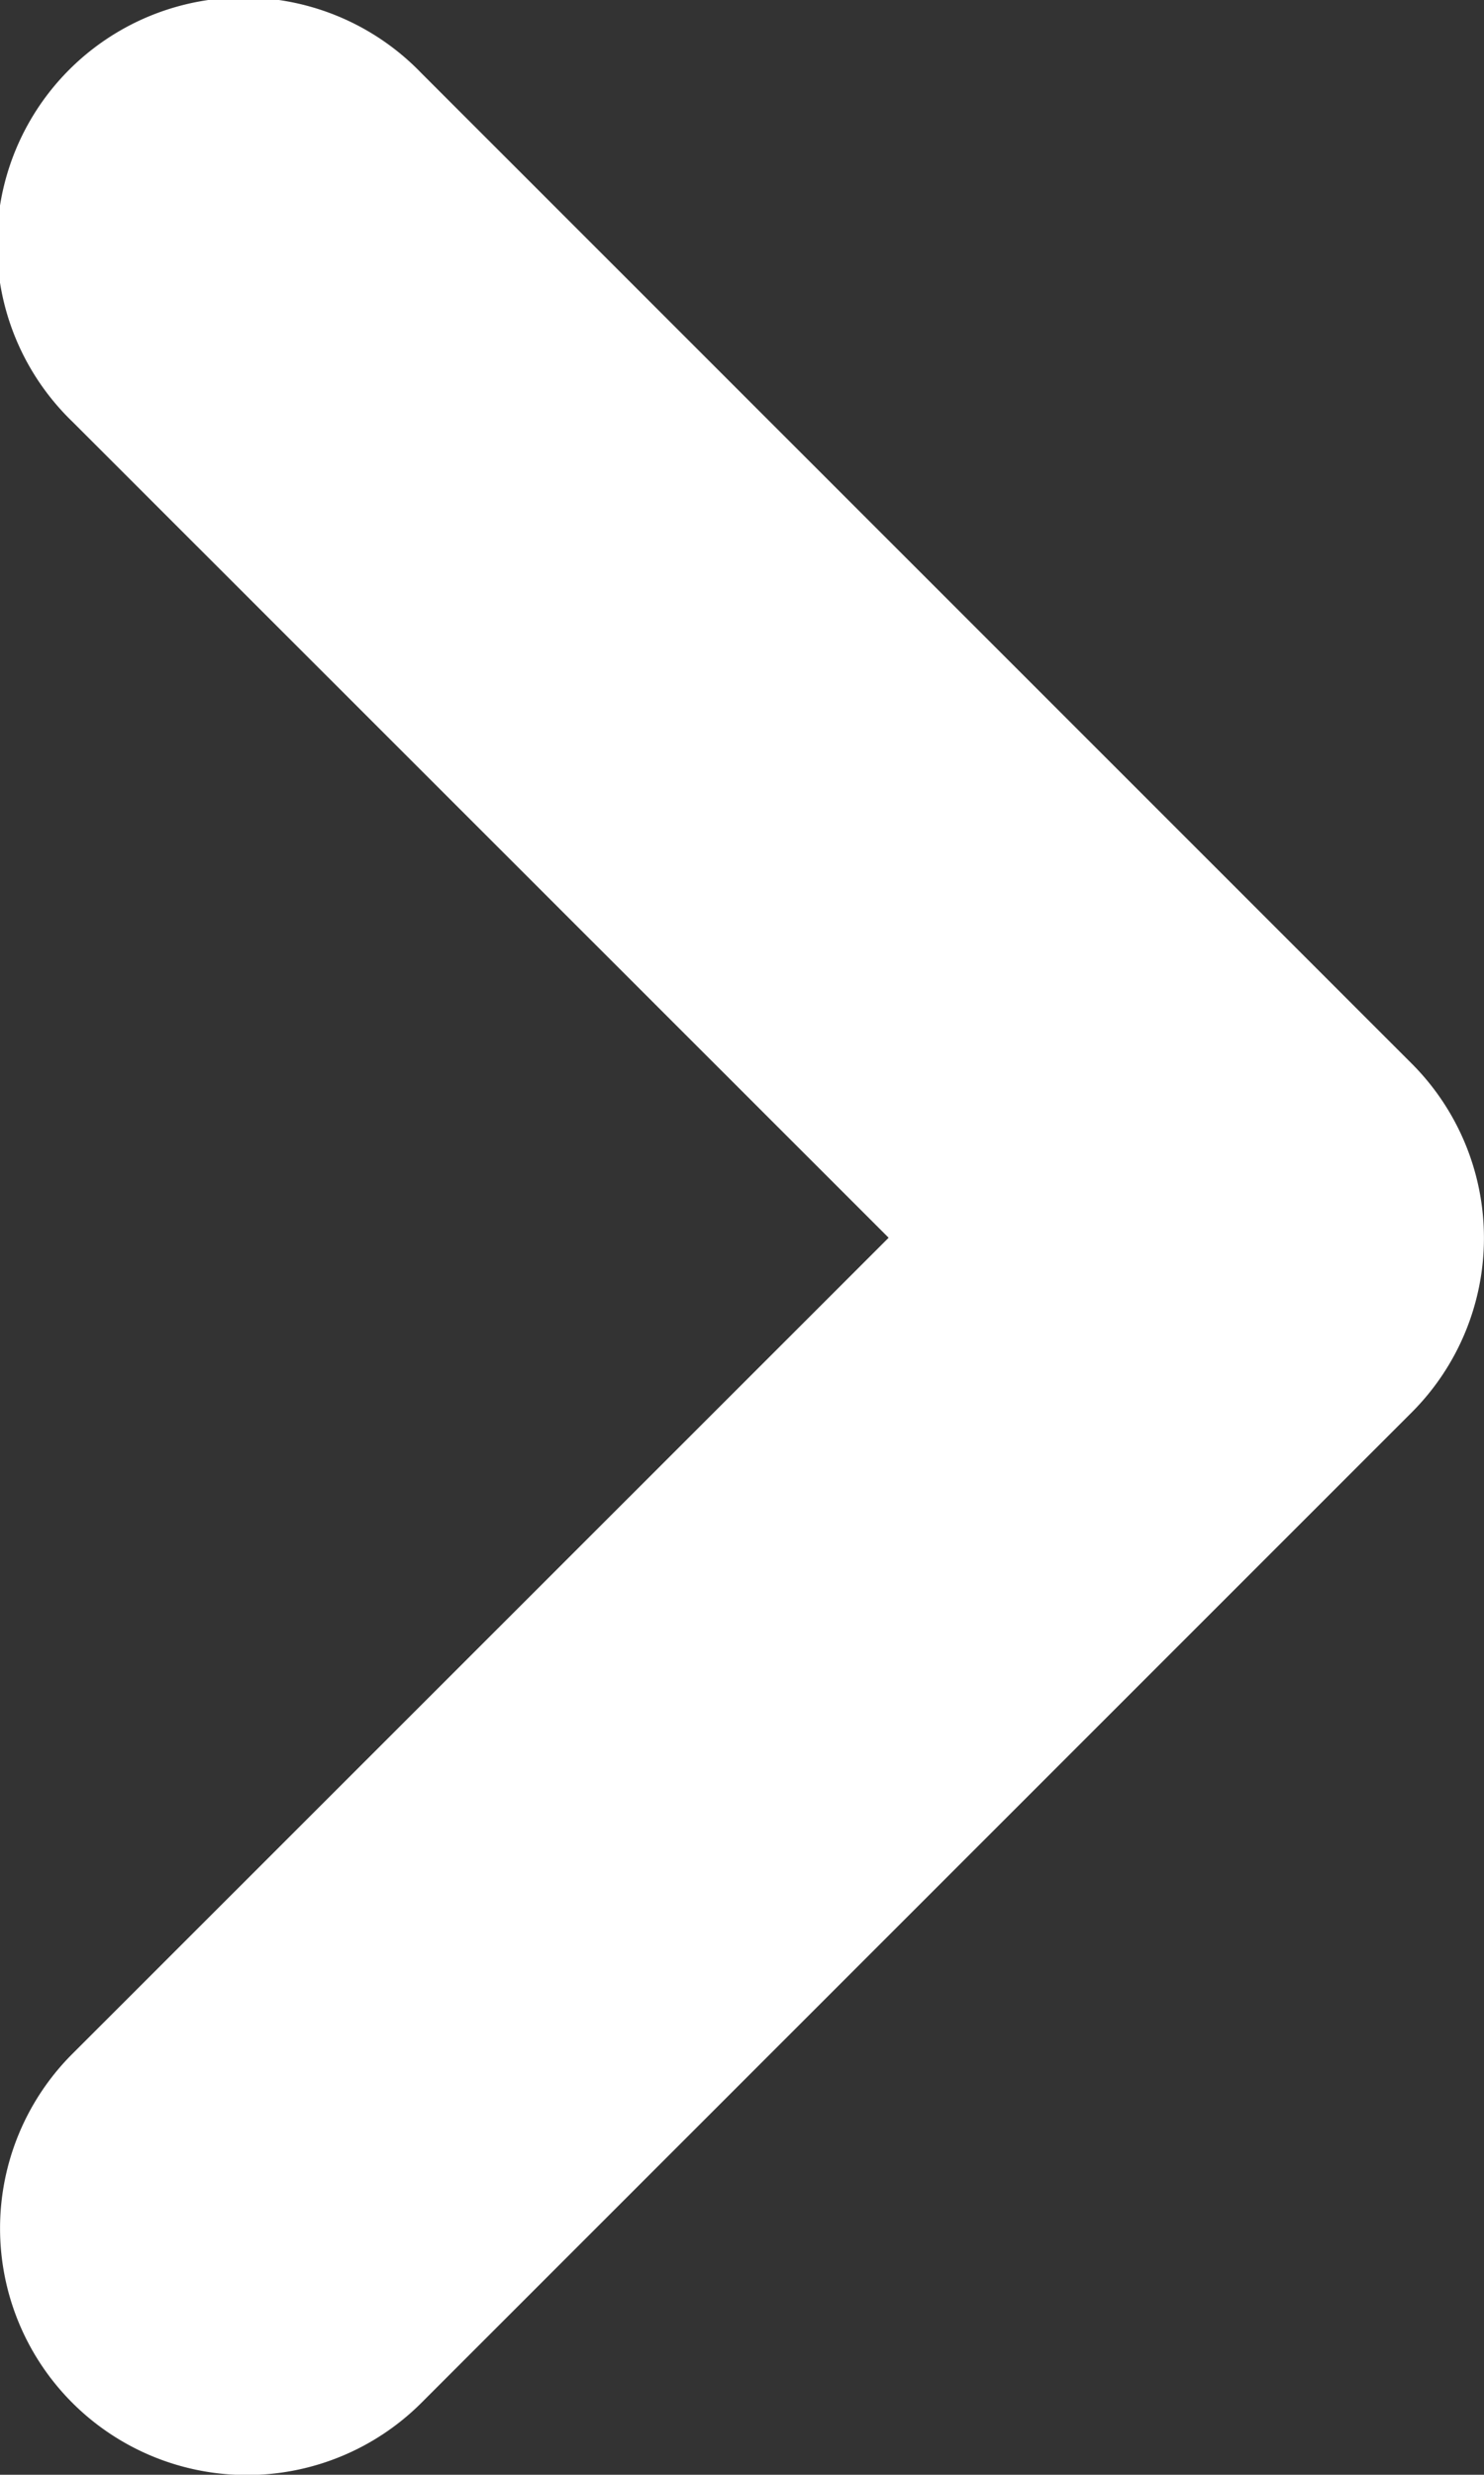 <svg xmlns="http://www.w3.org/2000/svg" width="6.017" height="10.033" viewBox="0 0 6.017 10.033">
  <rect x="0" y="0" width="6.017" height="10.033" fill="#333333" stroke="none"/>
  <path id="Path_9" data-name="Path 9" d="M9883.82,1196.569a1,1,0,0,1-.707-1.707l3.31-3.309-3.31-3.309a1,1,0,1,1,1.414-1.414l4.017,4.017a1,1,0,0,1,0,1.414l-4.017,4.017A1,1,0,0,1,9883.82,1196.569Z" transform="translate(-9882.82 -1186.535)" fill="#fff"/>
</svg>

